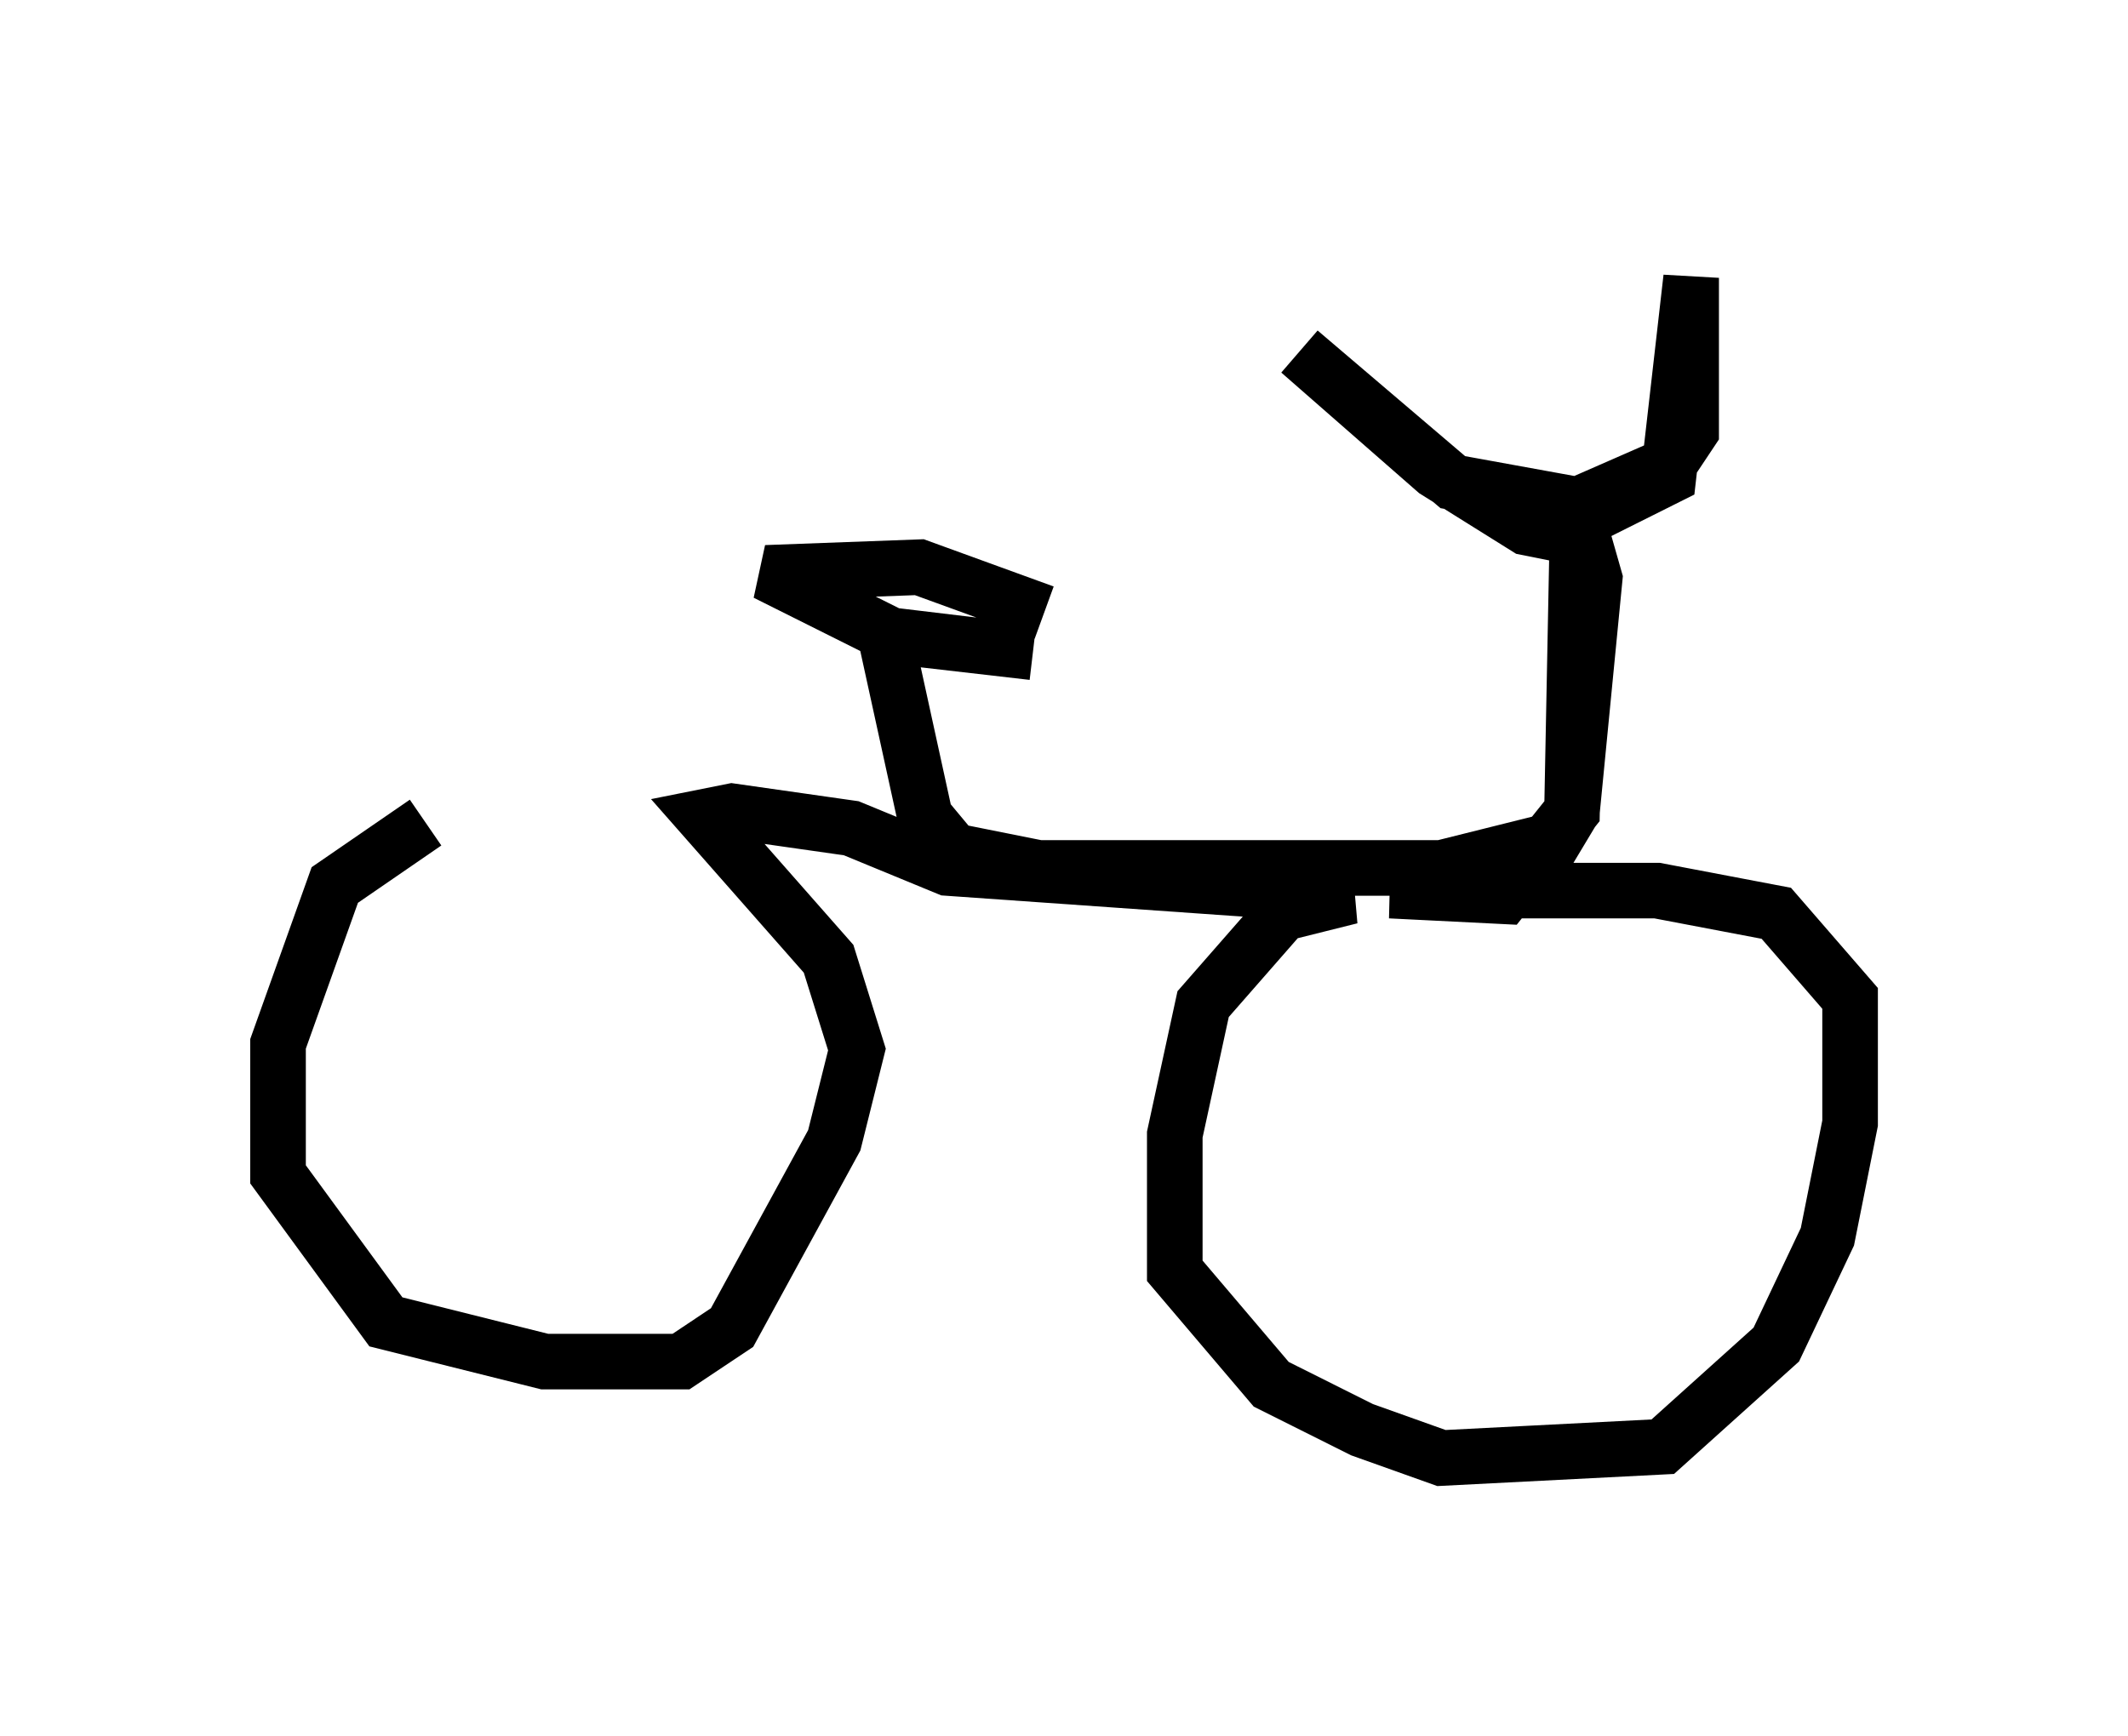 <?xml version="1.0" encoding="utf-8" ?>
<svg baseProfile="full" height="31.234" version="1.1" width="38.277" xmlns="http://www.w3.org/2000/svg" xmlns:ev="http://www.w3.org/2001/xml-events" xmlns:xlink="http://www.w3.org/1999/xlink"><defs /><rect fill="white" height="31.234" width="38.277" x="0" y="0" /><path d="M12.861, 14.8 m-5.206, 0.0 l-1.633, 1.123 -1.021, 2.858 l0.0, 2.348 1.94, 2.654 l2.858, 0.715 2.45, 0.0 l0.919, -0.613 1.838, -3.369 l0.408, -1.633 -0.51, -1.633 l-2.246, -2.552 0.51, -0.102 l2.144, 0.306 1.735, 0.715 l7.248, 0.51 -1.225, 0.306 l-1.429, 1.633 -0.51, 2.348 l0.0, 2.45 1.735, 2.042 l1.633, 0.817 1.429, 0.51 l3.981, -0.204 2.042, -1.838 l0.919, -1.94 0.408, -2.042 l0.0, -2.246 -1.327, -1.531 l-2.144, -0.408 -4.798, 0.0 l2.042, 0.102 1.225, -1.531 l0.102, -5.206 1.633, -0.817 l0.408, -3.573 0.0, 2.756 l-0.408, 0.613 -1.633, 0.715 l-2.246, -0.408 -2.756, -2.348 l2.45, 2.144 1.633, 1.021 l1.021, 0.204 0.204, 0.715 l-0.408, 4.185 -0.306, 0.51 l-2.042, 0.51 -7.248, 0.0 l-1.531, -0.306 -0.51, -0.613 l-0.715, -3.267 2.654, 0.306 l-2.552, -0.306 -2.246, -1.123 l2.756, -0.102 2.246, 0.817 " fill="none" stroke="black" stroke-width="1" /></svg>